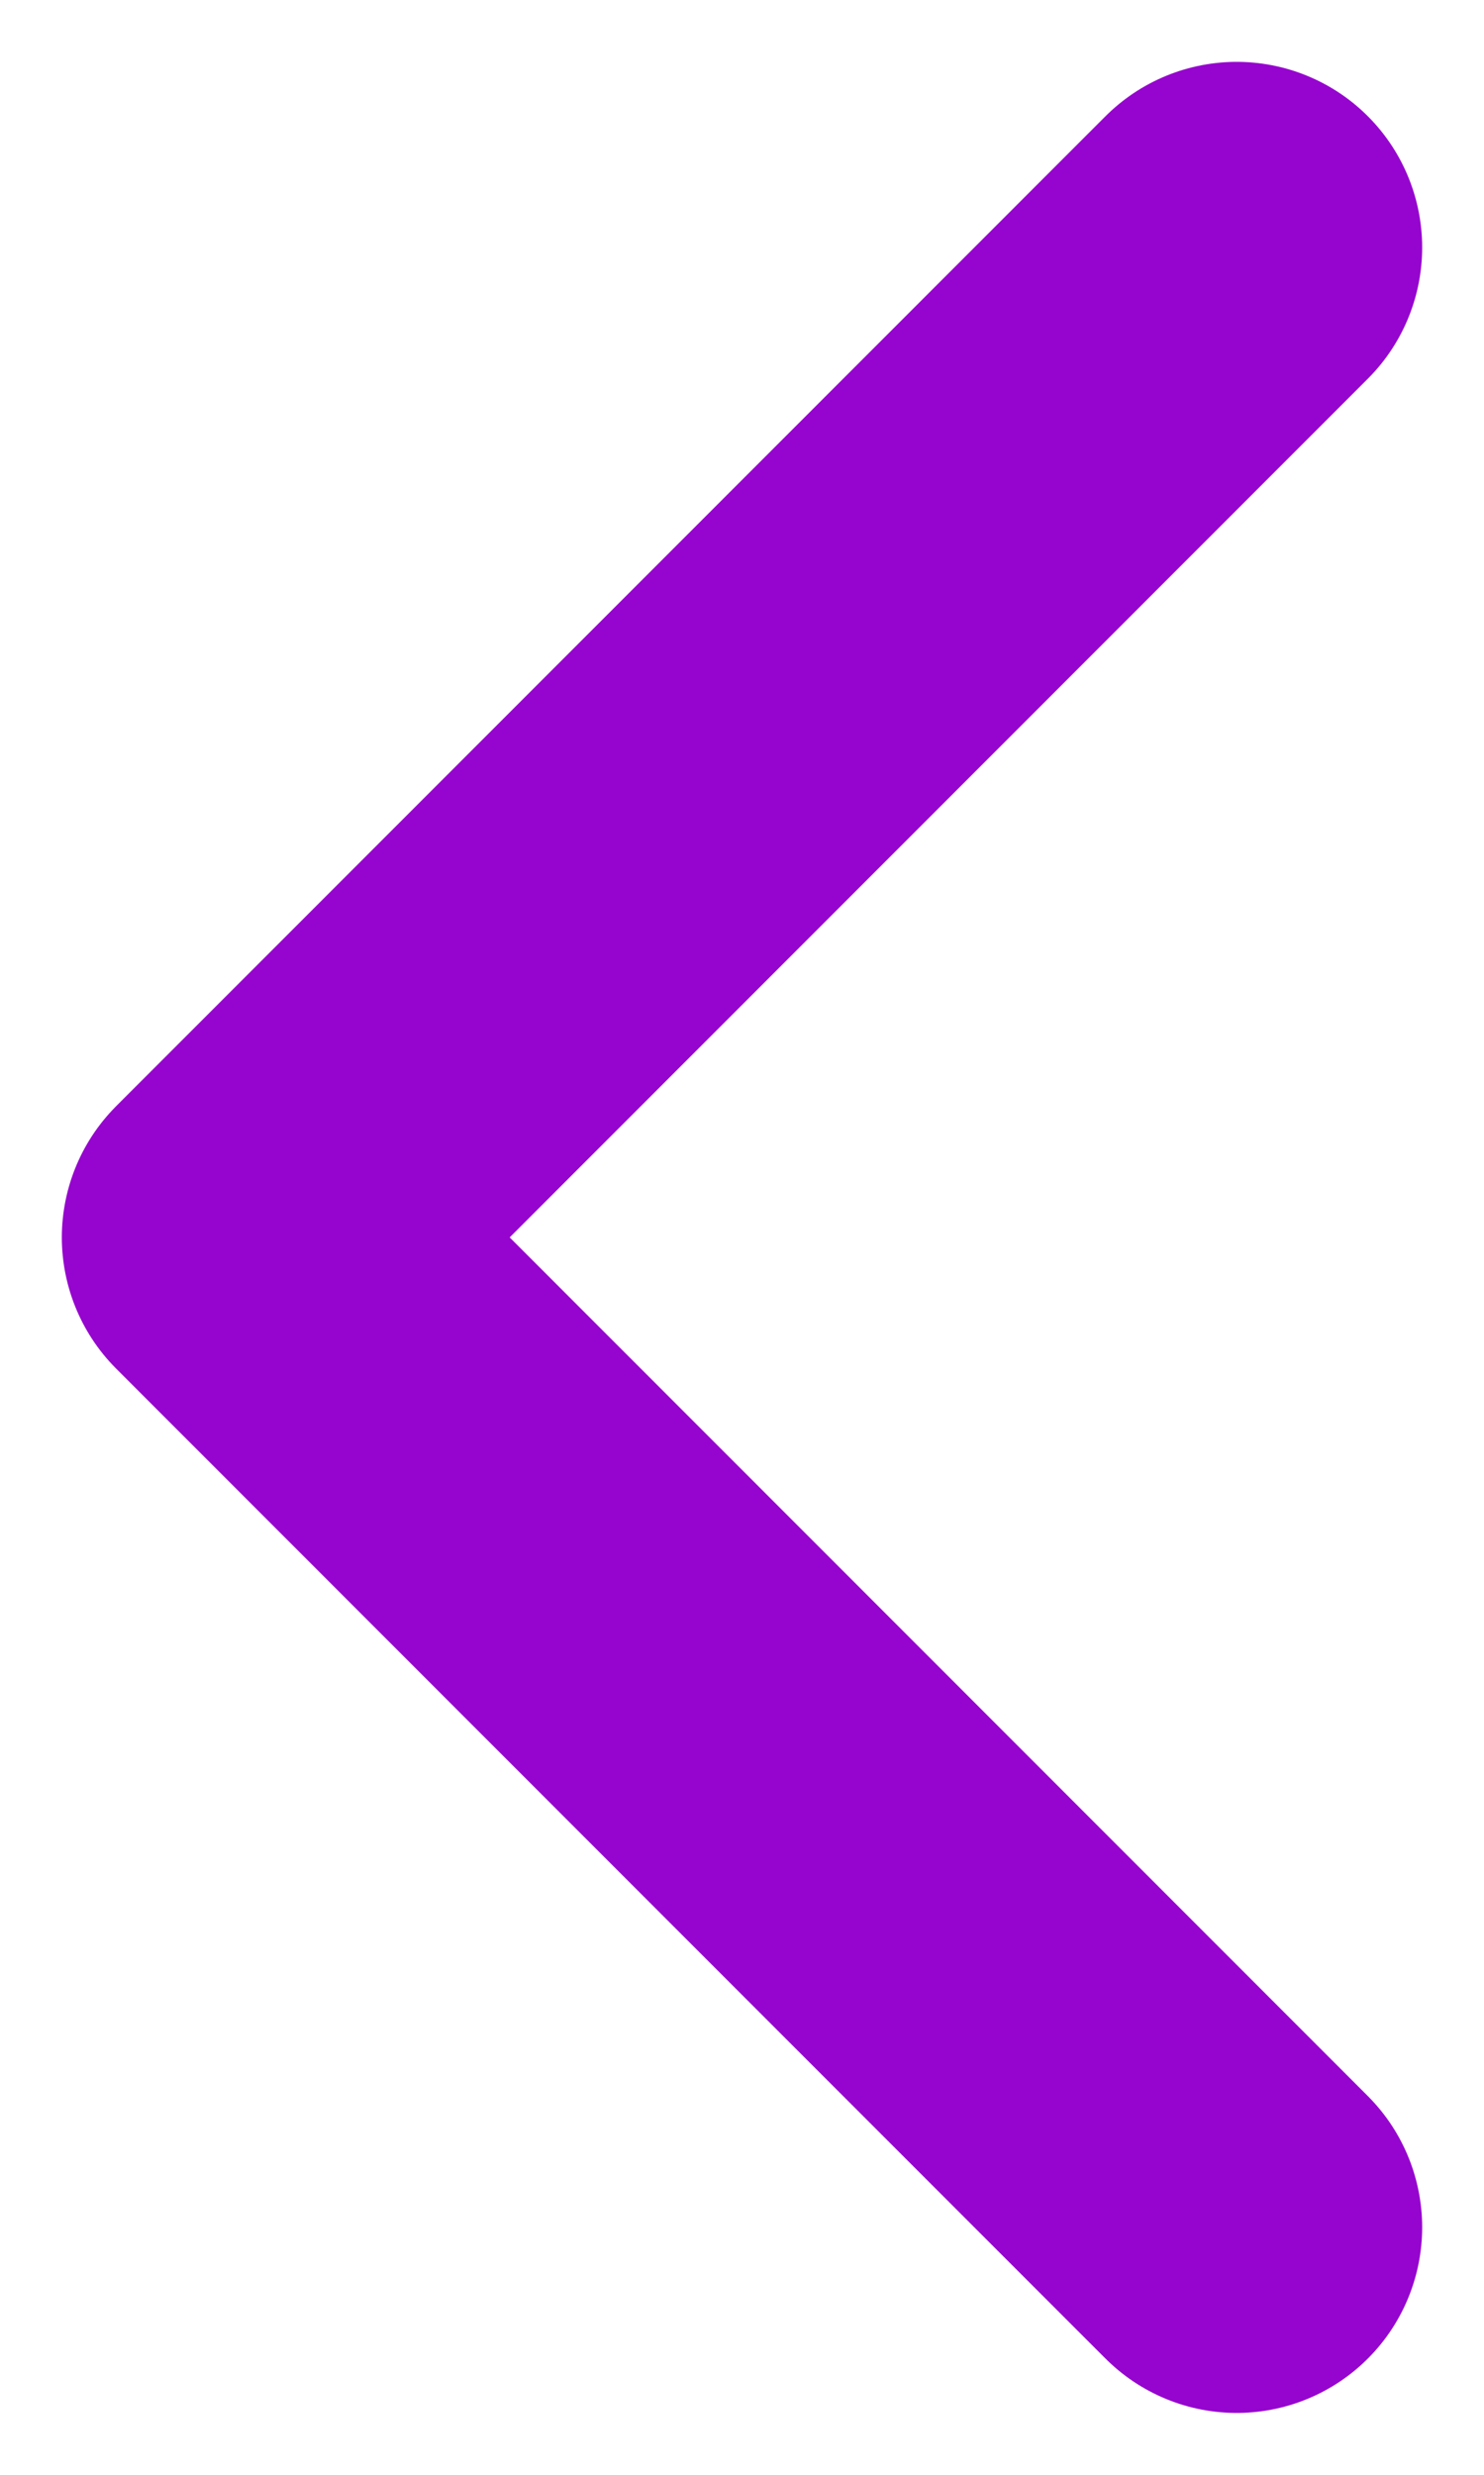 <svg width="6" height="10" viewBox="0 0 6 10" fill="none" xmlns="http://www.w3.org/2000/svg">
<path d="M5,1 L1,5 L5,9" stroke="#9604CF" stroke-linecap="round" stroke-linejoin="round" stroke-width="1.5"/>
</svg>

